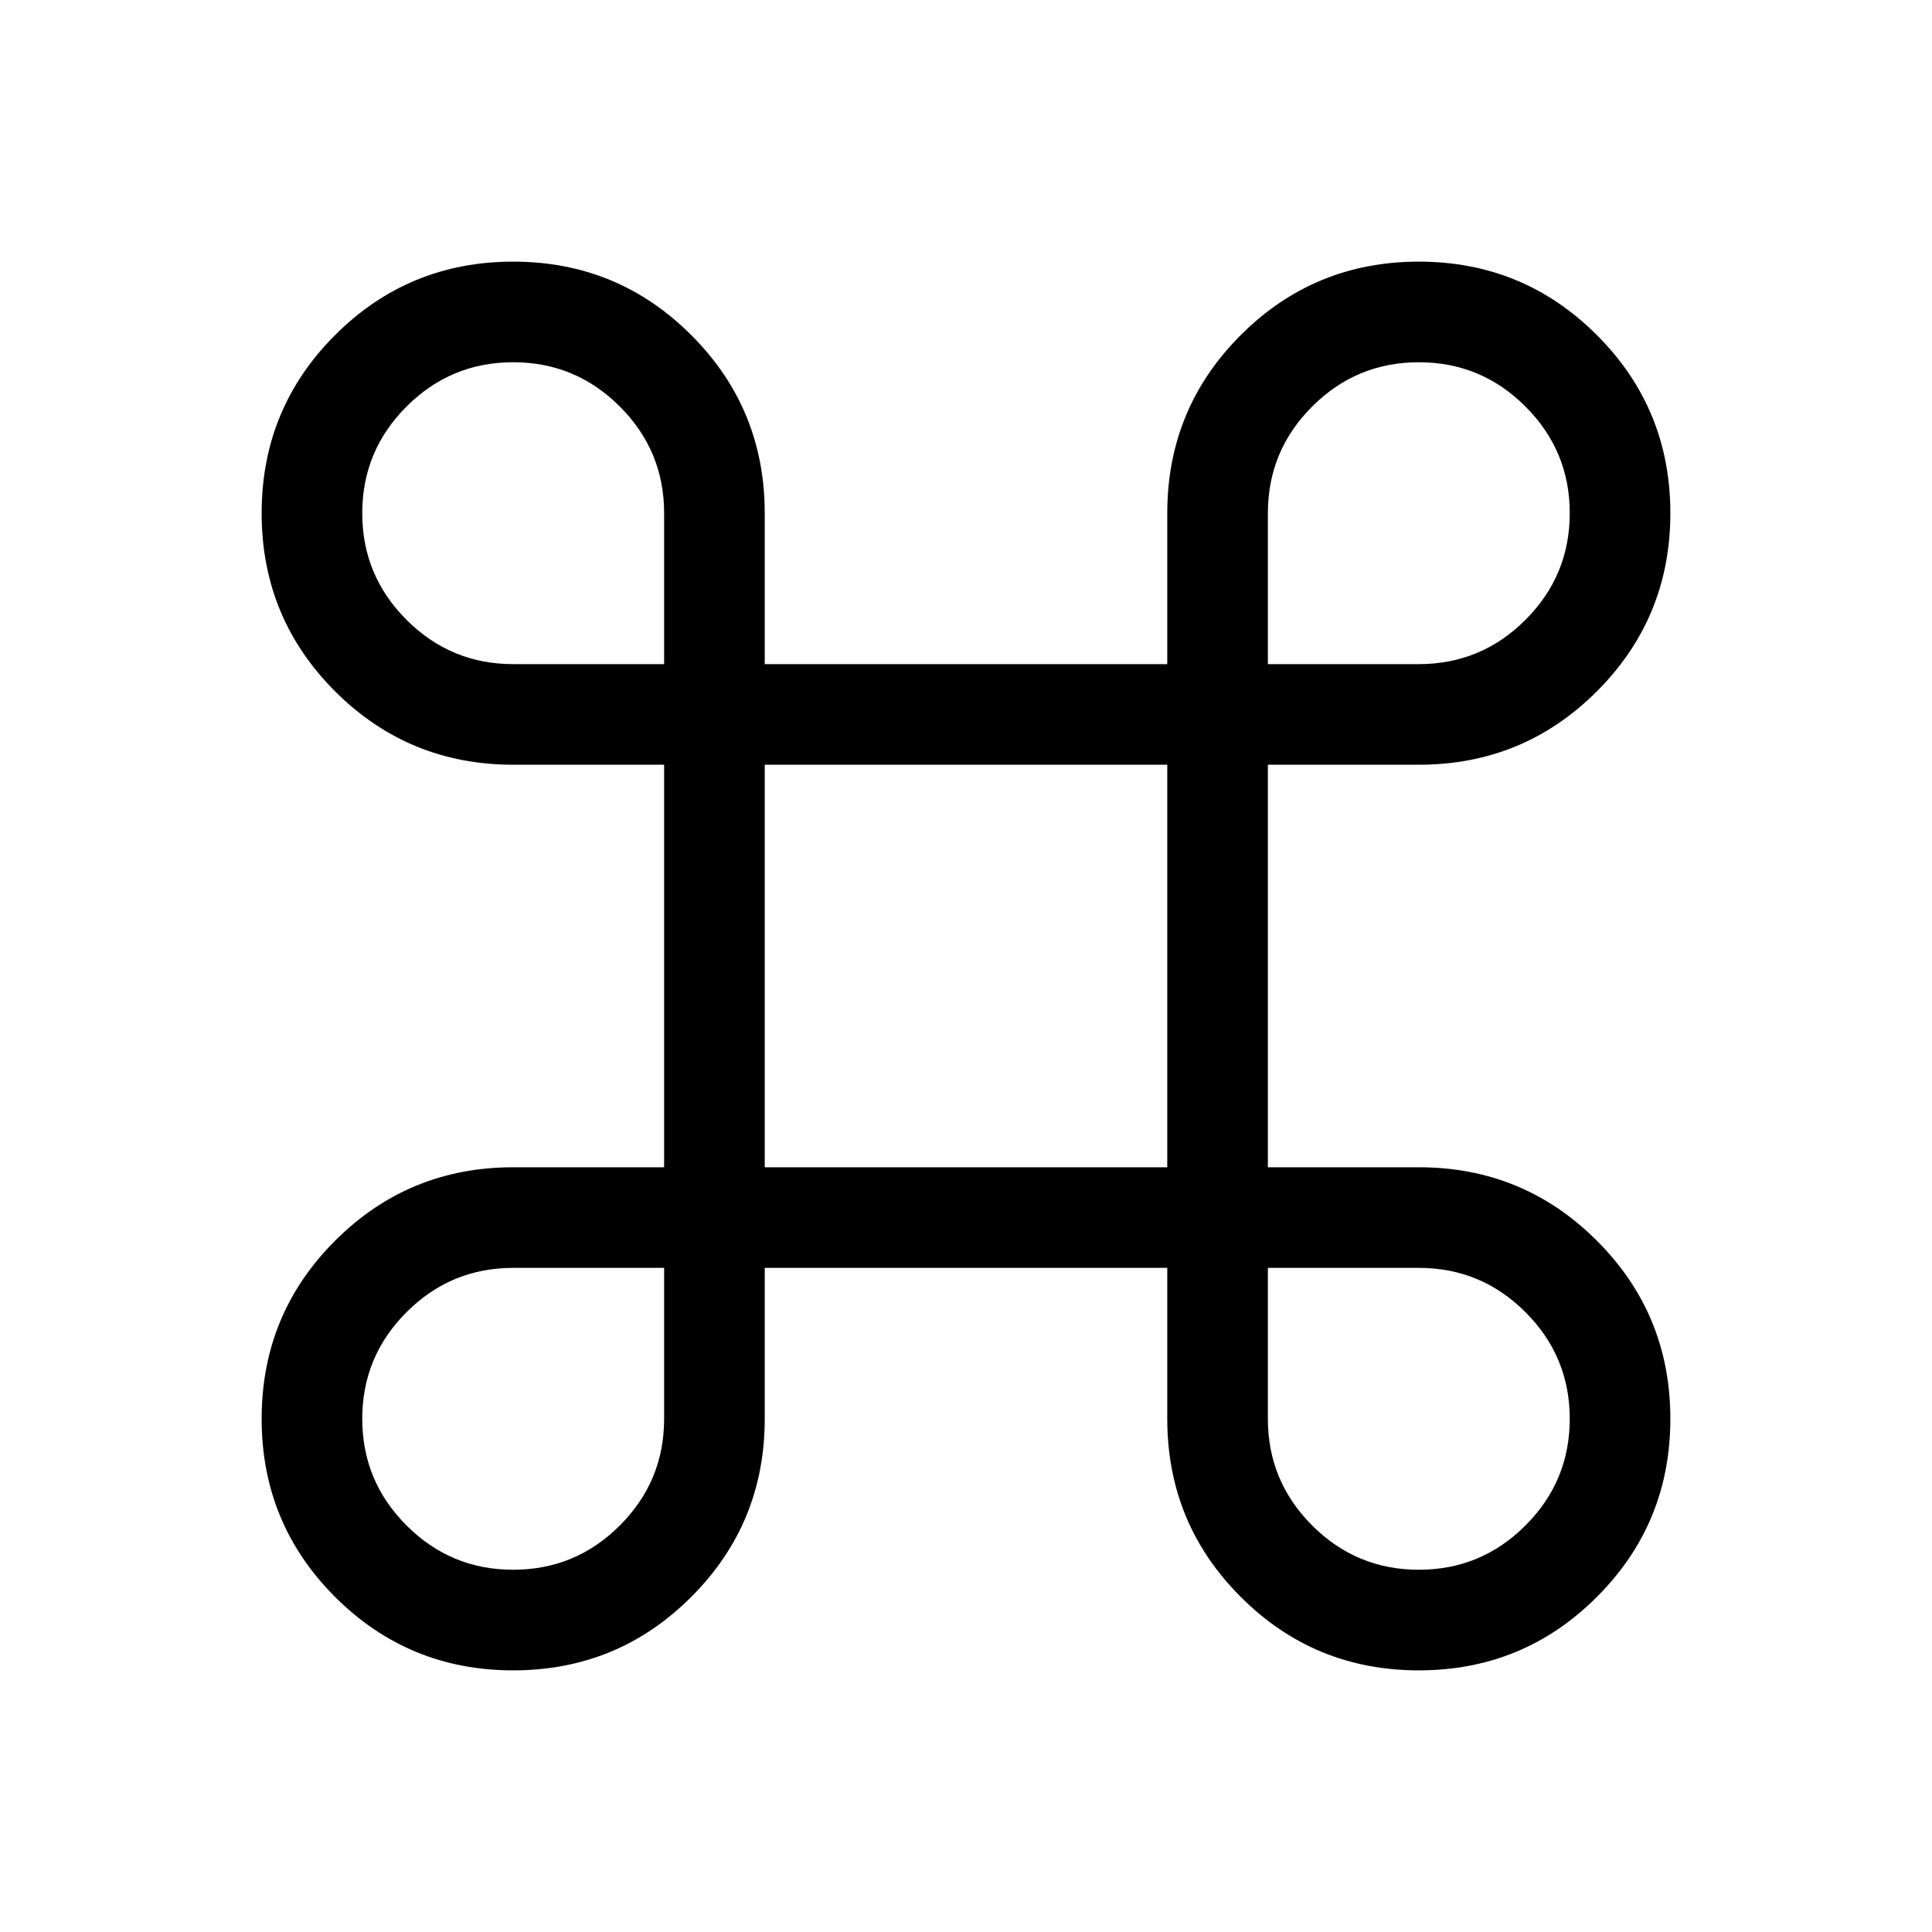 <svg xmlns="http://www.w3.org/2000/svg" viewBox="0 0 40 40"><path d="M10.625 34.583q-2.167 0-3.688-1.521-1.52-1.52-1.52-3.687t1.52-3.687q1.521-1.521 3.688-1.521h3.125v-8.334h-3.125q-2.167 0-3.688-1.52-1.52-1.521-1.52-3.688 0-2.167 1.52-3.687 1.521-1.521 3.688-1.521 2.167 0 3.687 1.521 1.521 1.52 1.521 3.687v3.125h8.334v-3.125q0-2.167 1.521-3.687 1.52-1.521 3.687-1.521t3.687 1.521q1.521 1.52 1.521 3.687t-1.521 3.688q-1.52 1.52-3.687 1.52H26.25v8.334h3.125q2.167 0 3.687 1.521 1.521 1.52 1.521 3.687t-1.521 3.687q-1.52 1.521-3.687 1.521t-3.687-1.521q-1.521-1.52-1.521-3.687V26.25h-8.334v3.125q0 2.167-1.521 3.687-1.52 1.521-3.687 1.521Zm0-2.083q1.292 0 2.208-.917.917-.916.917-2.208V26.25h-3.125q-1.292 0-2.208.917-.917.916-.917 2.208 0 1.292.917 2.208.916.917 2.208.917Zm18.75 0q1.292 0 2.208-.917.917-.916.917-2.208 0-1.292-.917-2.208-.916-.917-2.208-.917H26.25v3.125q0 1.292.917 2.208.916.917 2.208.917Zm-13.542-8.333h8.334v-8.334h-8.334ZM10.625 13.75h3.125v-3.125q0-1.292-.917-2.208-.916-.917-2.208-.917-1.292 0-2.208.917-.917.916-.917 2.208 0 1.292.917 2.208.916.917 2.208.917Zm15.625 0h3.125q1.292 0 2.208-.917.917-.916.917-2.208 0-1.292-.917-2.208-.916-.917-2.208-.917-1.292 0-2.208.917-.917.916-.917 2.208Z"/></svg>